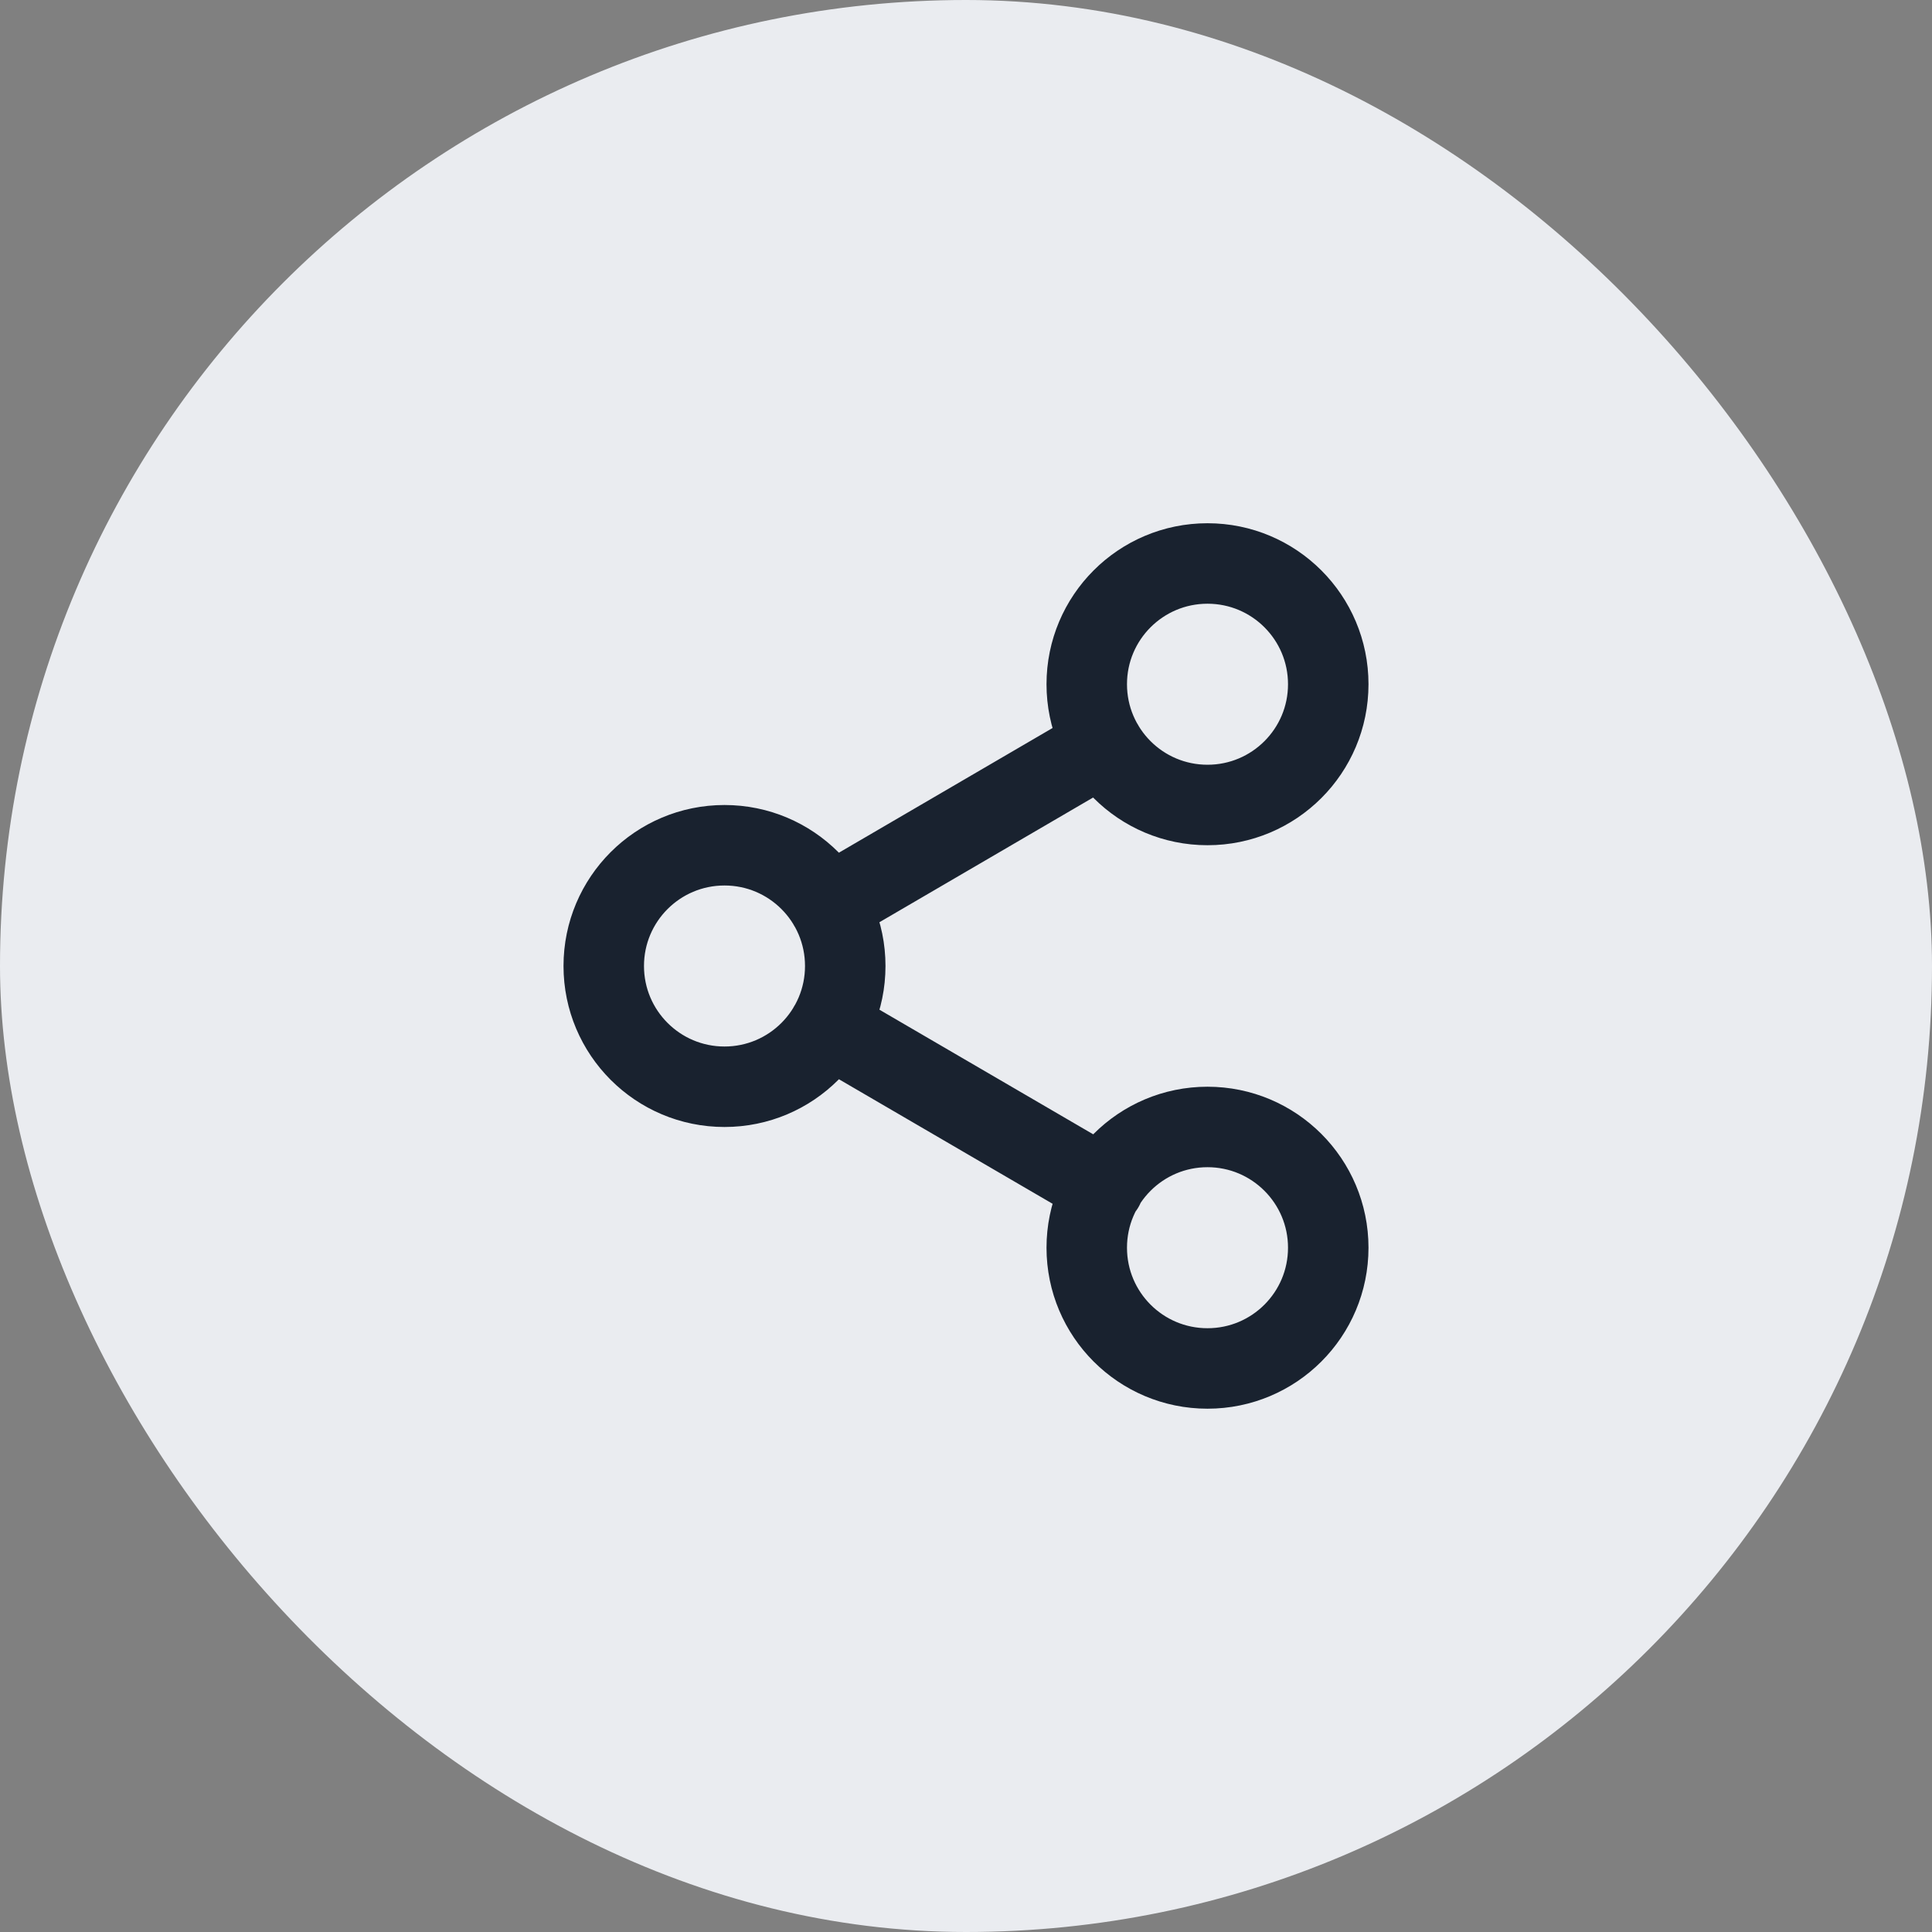 <svg width="32" height="32" viewBox="0 0 32 32" fill="none" xmlns="http://www.w3.org/2000/svg">
<rect x="0" y="0" width="32" height="32" fill="#808080" stroke="none"/>
<rect width="32" height="32" rx="16" fill="#EAECF0"/>
<path d="M13.727 17.006L18.28 19.66M18.273 12.34L13.727 14.993M22 11.333C22 12.438 21.105 13.333 20 13.333C18.895 13.333 18 12.438 18 11.333C18 10.228 18.895 9.333 20 9.333C21.105 9.333 22 10.228 22 11.333ZM14 16C14 17.104 13.105 18 12 18C10.895 18 10 17.104 10 16C10 14.895 10.895 14 12 14C13.105 14 14 14.895 14 16ZM22 20.666C22 21.771 21.105 22.666 20 22.666C18.895 22.666 18 21.771 18 20.666C18 19.562 18.895 18.666 20 18.666C21.105 18.666 22 19.562 22 20.666Z" stroke="#19222F" stroke-width="1.333" stroke-linecap="round" stroke-linejoin="round"/>
</svg>
